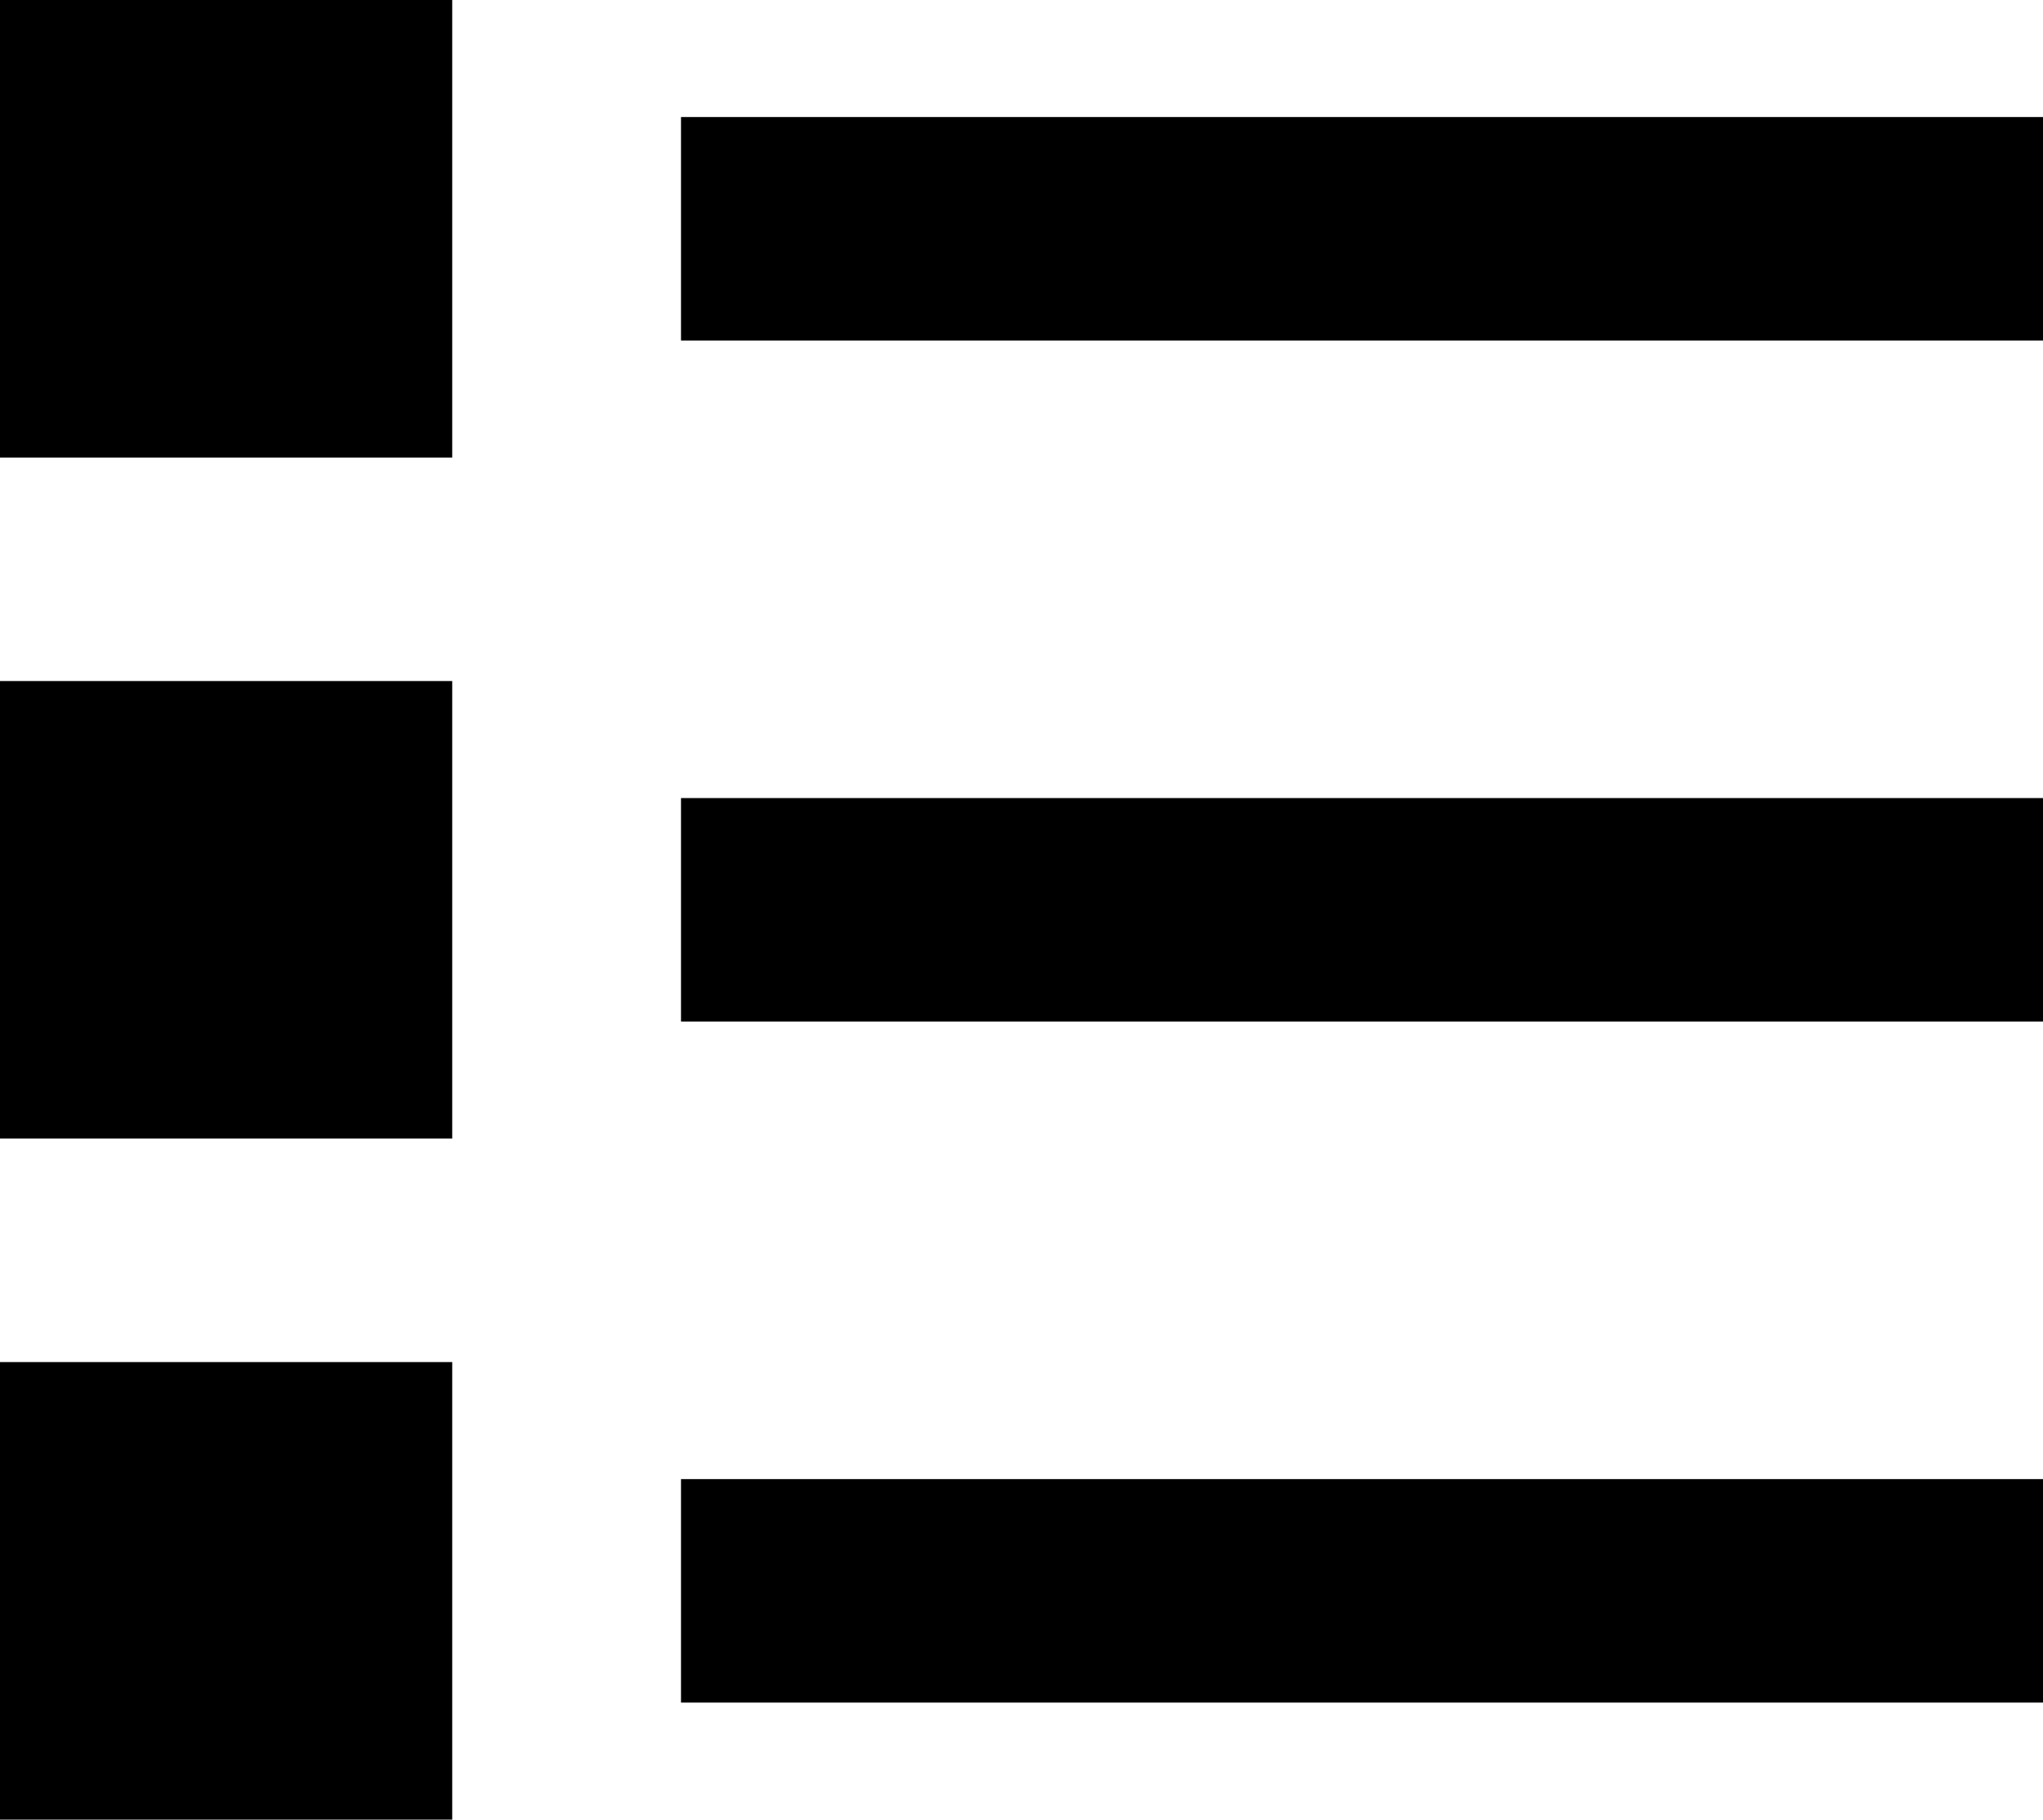 <svg xmlns="http://www.w3.org/2000/svg" viewBox="64 21 384 342">
      <g transform="scale(1 -1) translate(0 -384)">
        <path d="M64 363H149V277H64ZM192 341V299H448V341ZM64 235H149V149H64ZM192 213V171H448V213ZM64 107H149V21H64ZM192 85V43H448V85Z" />
      </g>
    </svg>